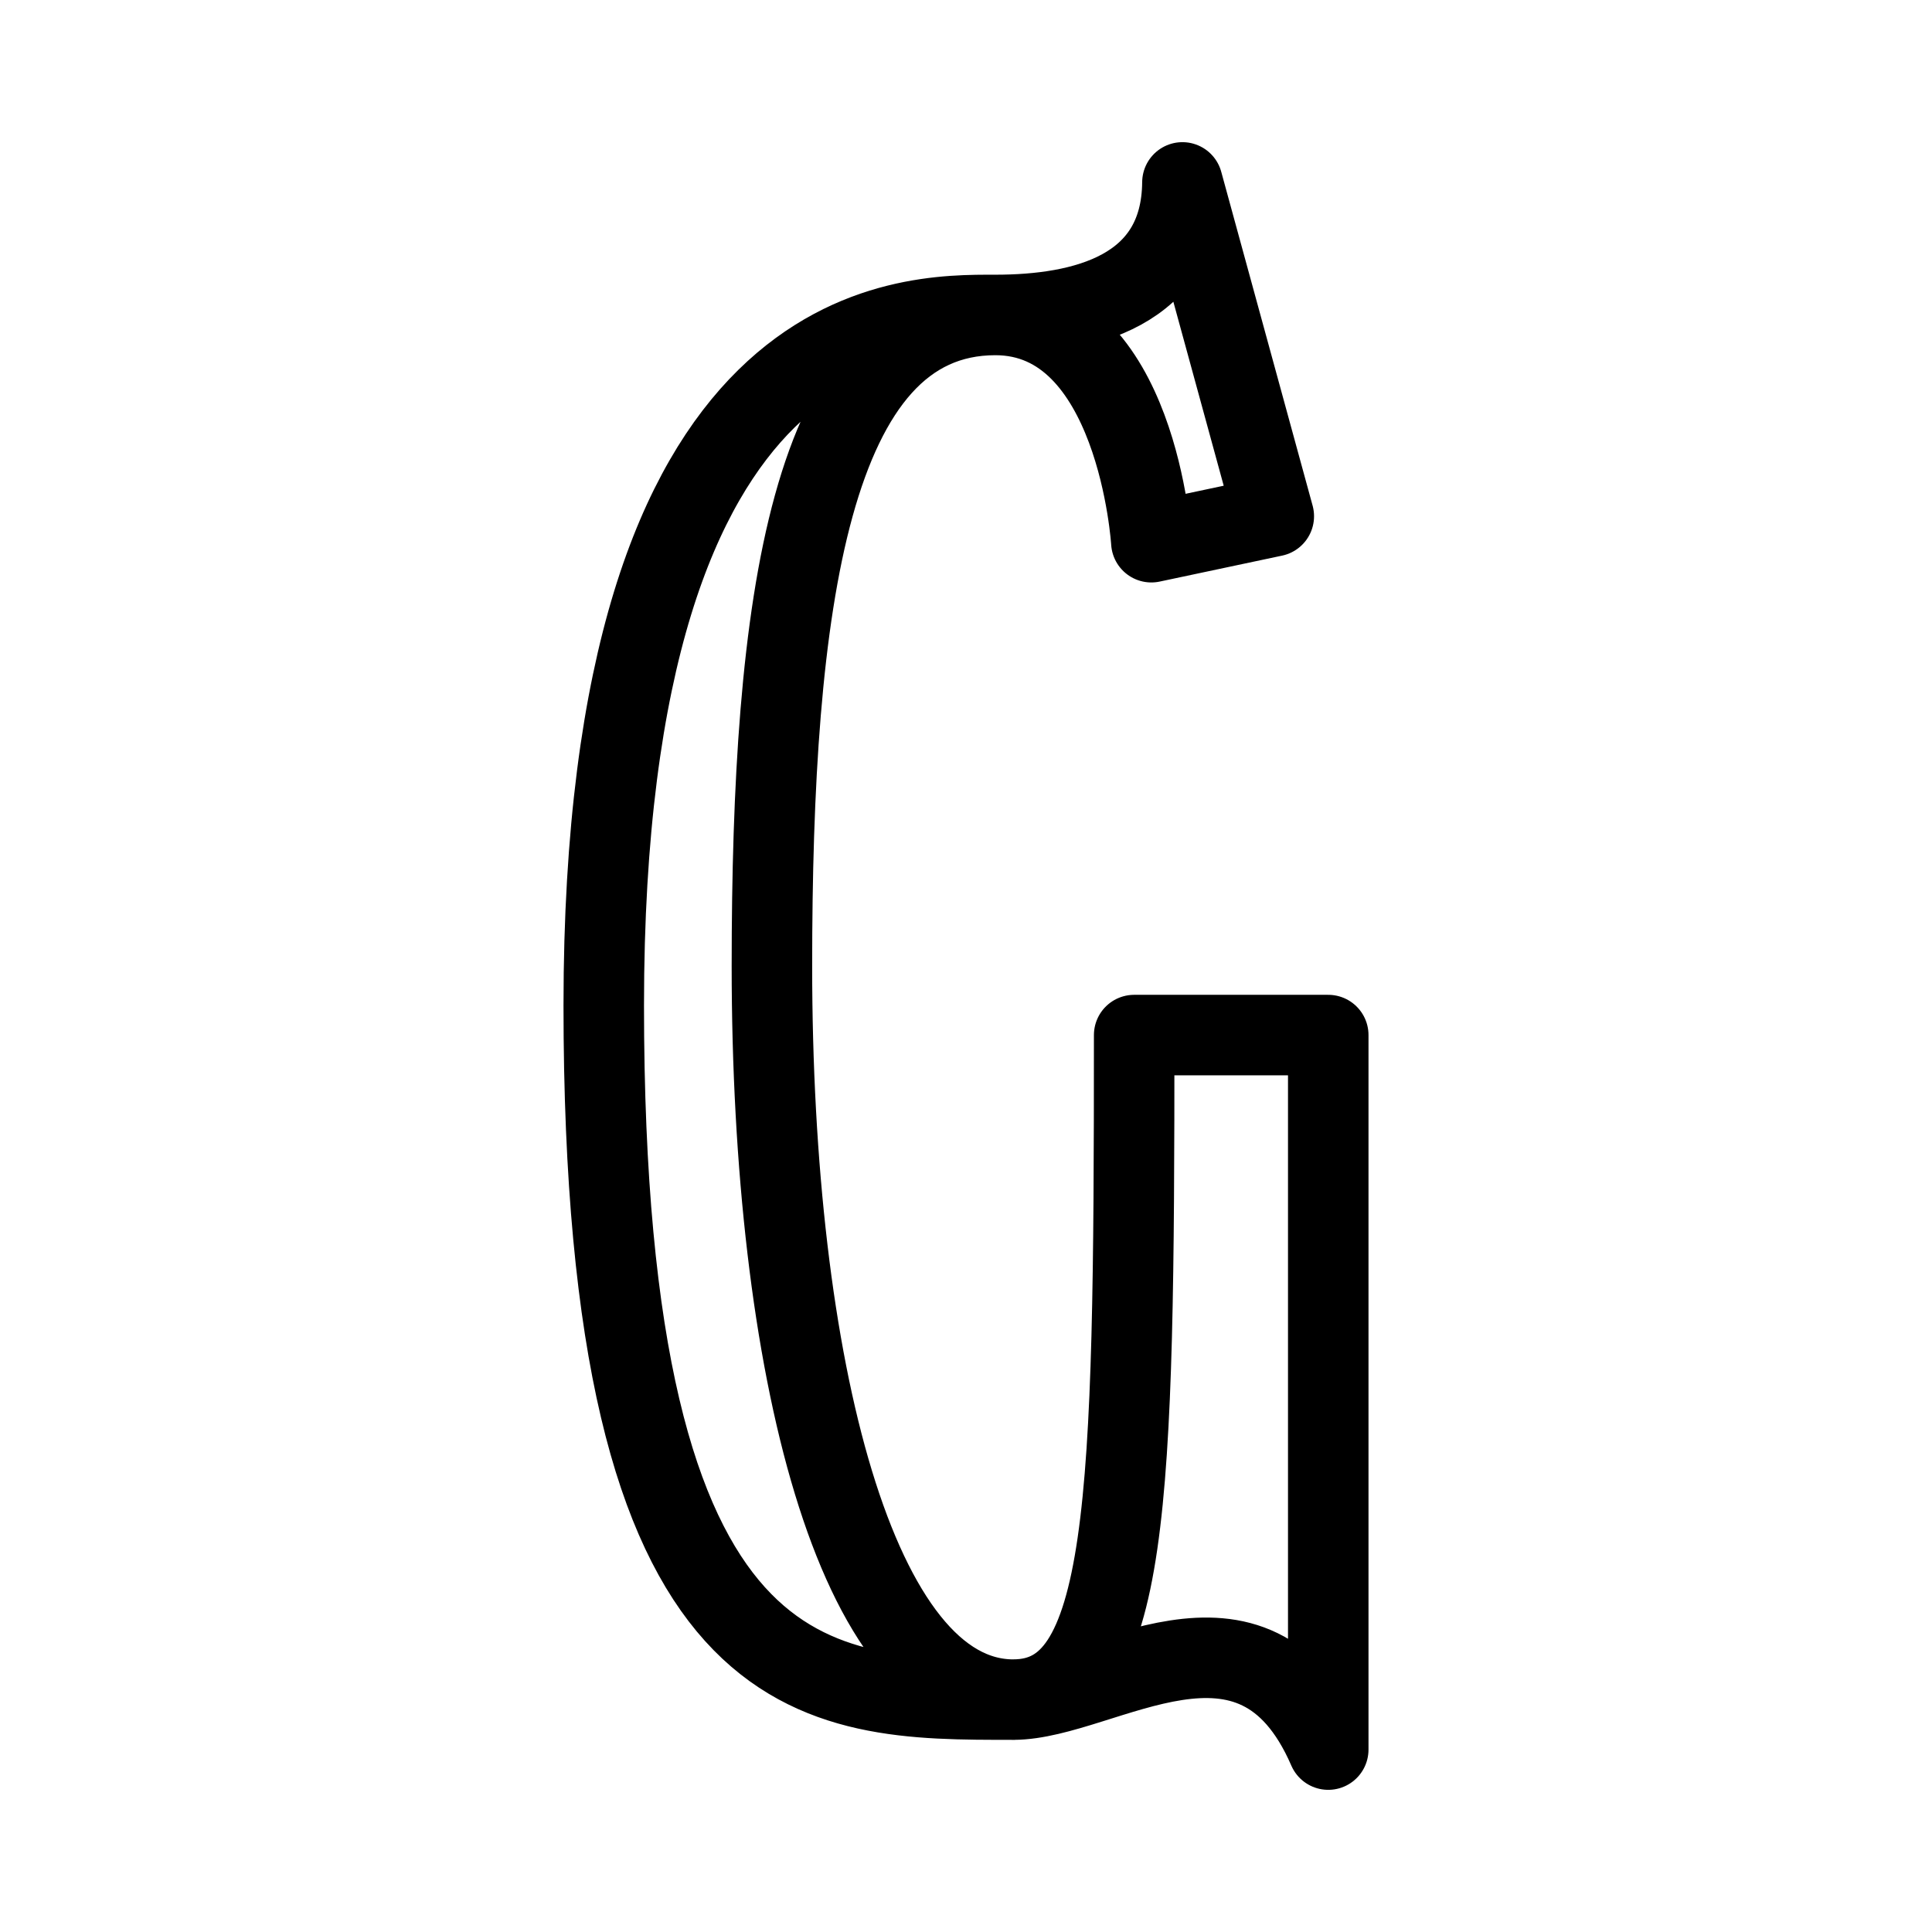 <?xml version="1.0" encoding="UTF-8"?><svg id="b" xmlns="http://www.w3.org/2000/svg" viewBox="0 0 48 48"><defs><style>.c{stroke-width:2px;fill:none;stroke:#000;stroke-linecap:round;stroke-linejoin:round;}</style></defs><path class="c" d="m25.178,42.227c-3.925,0-6-8.32-6-18.227,0-8.935.925-16.175,5.551-16.175,3.533,0,3.876,5.646,3.876,5.646l3.042-.645-2.27-8.294c-.022,2.705-2.461,3.293-4.648,3.293s-9.729-.177-9.729,17.154,5.299,17.247,10.178,17.247c2.201,0,5.972-3.021,7.822,1.242v-17.752h-4.822c0,11.666-.106,16.51-3,16.51"/></svg>